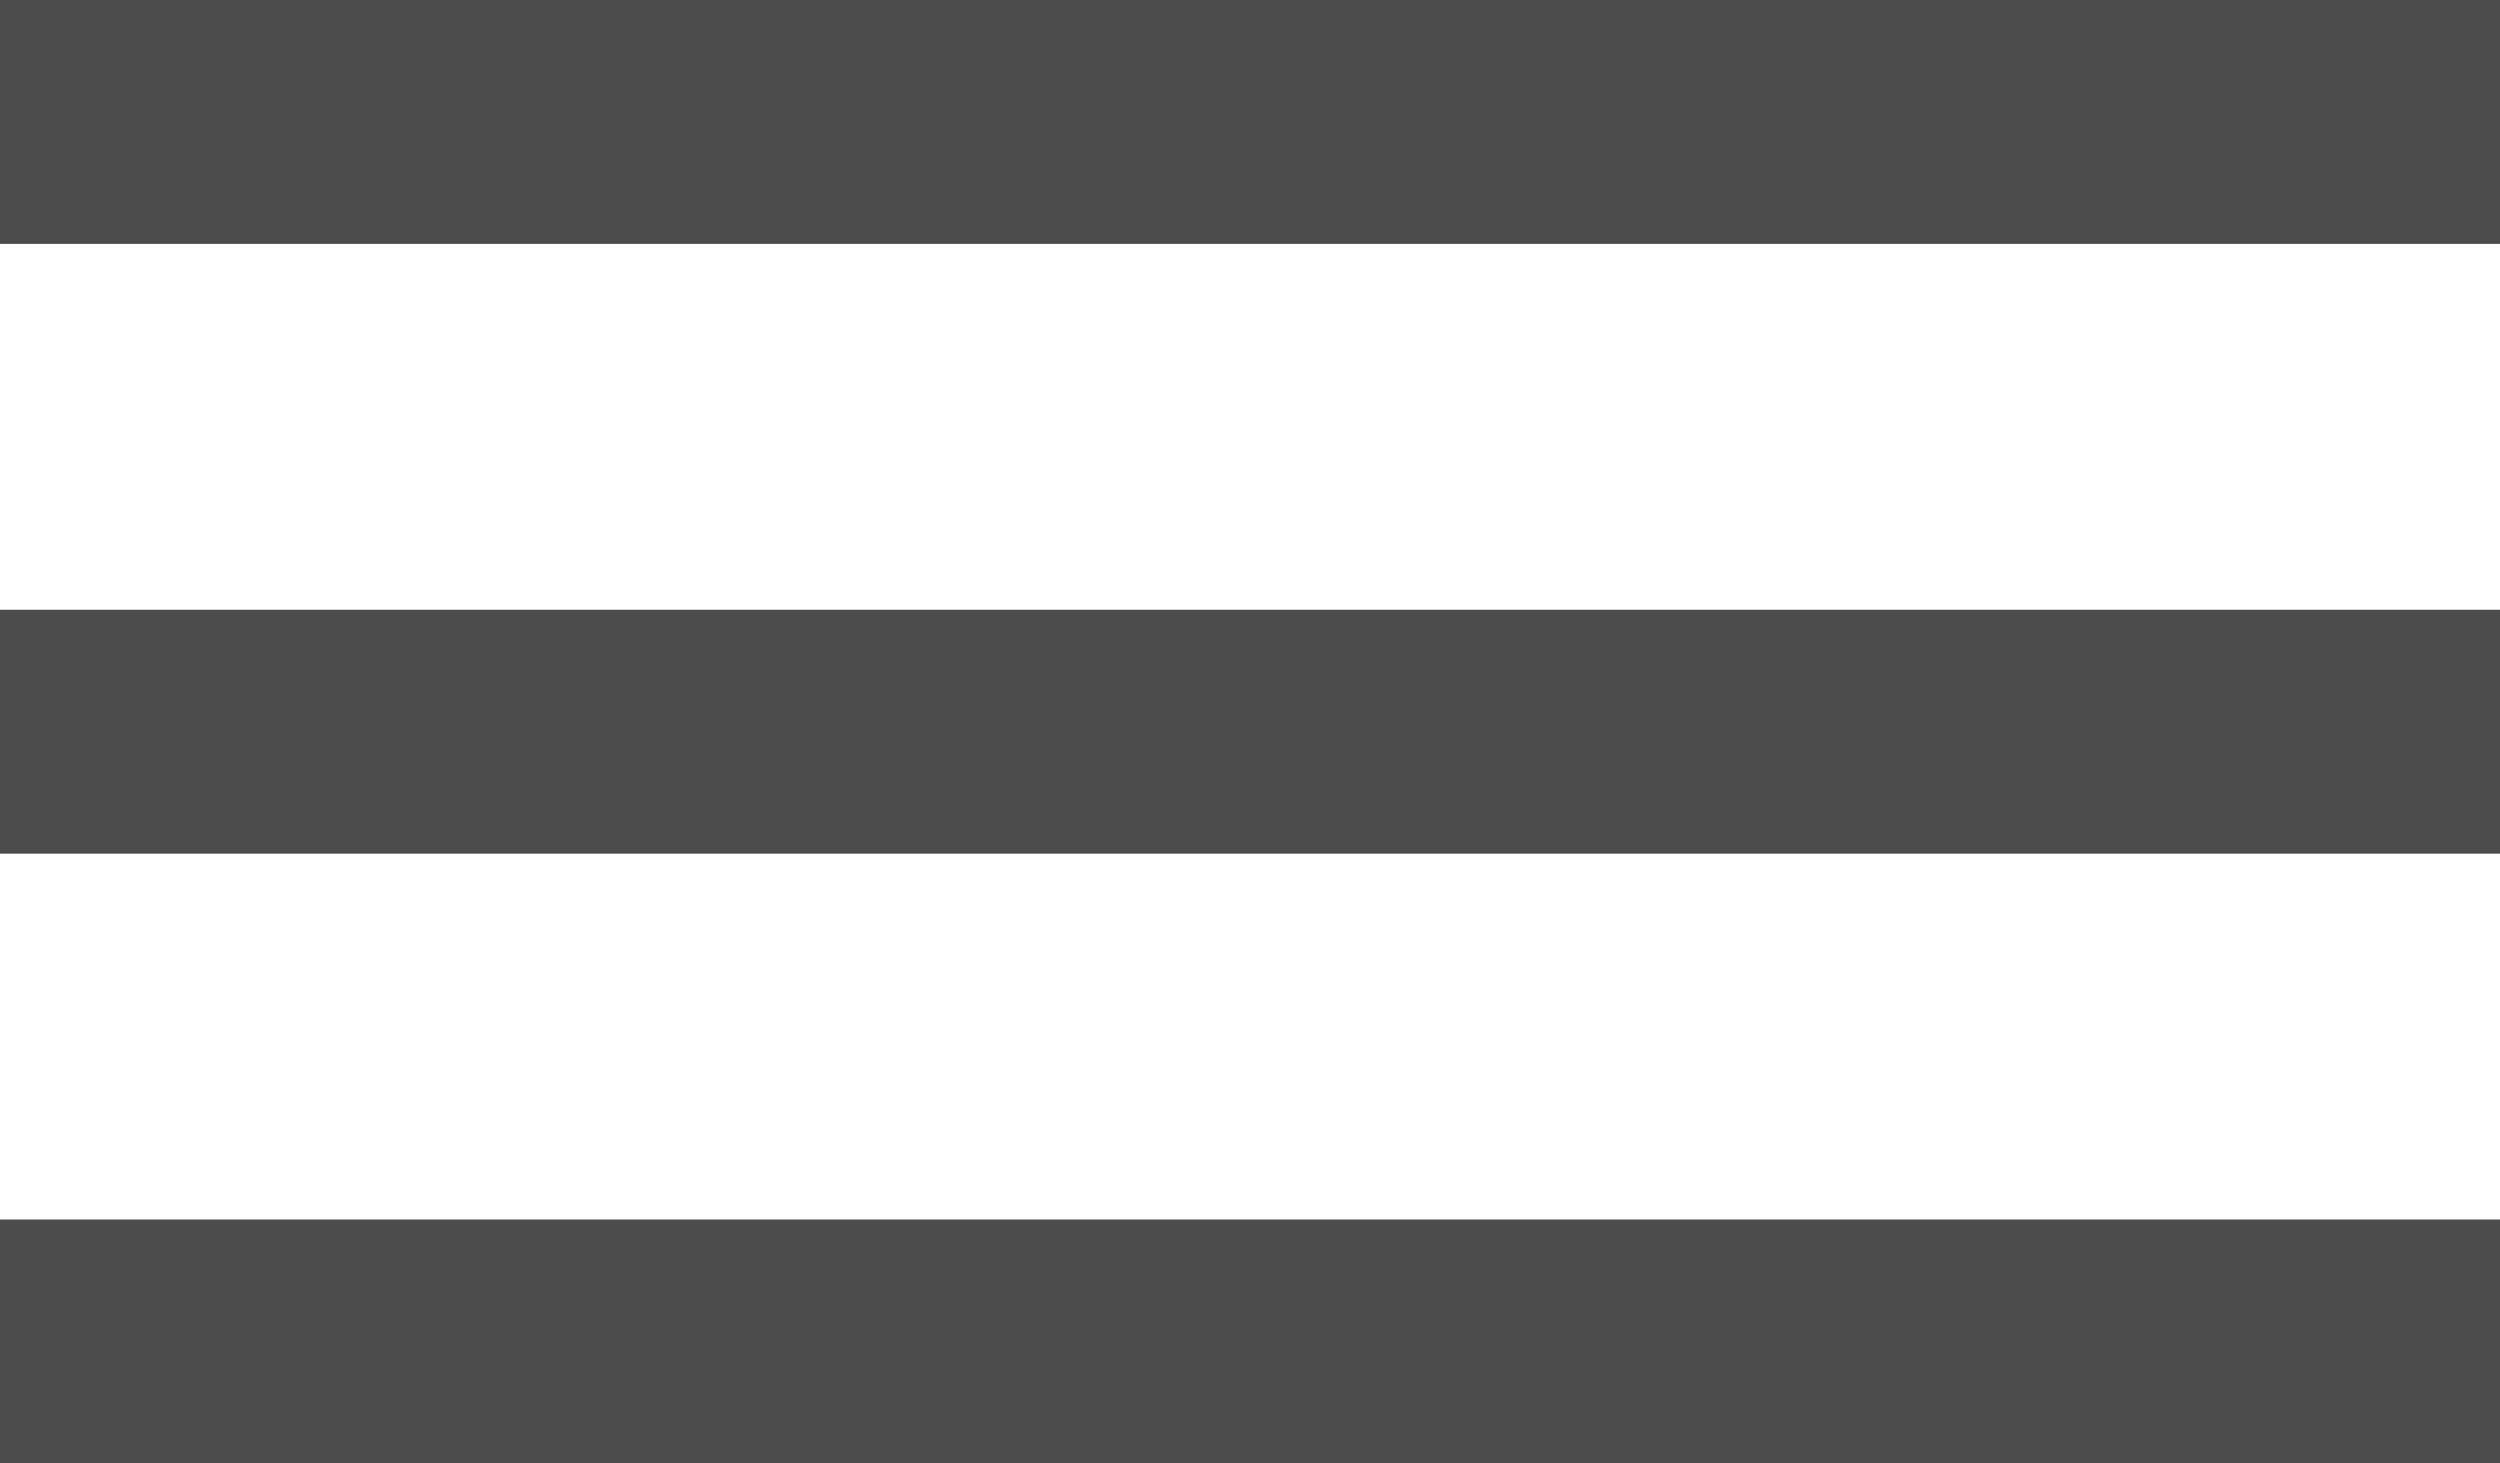 <svg width="41" height="24" viewBox="0 0 41 24" fill="none" xmlns="http://www.w3.org/2000/svg">
<path d="M41 20H0V24H41V20Z" fill="#202020" fill-opacity="0.8"/>
<path d="M41 10H0V14H41V10Z" fill="#202020" fill-opacity="0.8"/>
<path d="M41 0H0V4H41V0Z" fill="#202020" fill-opacity="0.8"/>
</svg>
